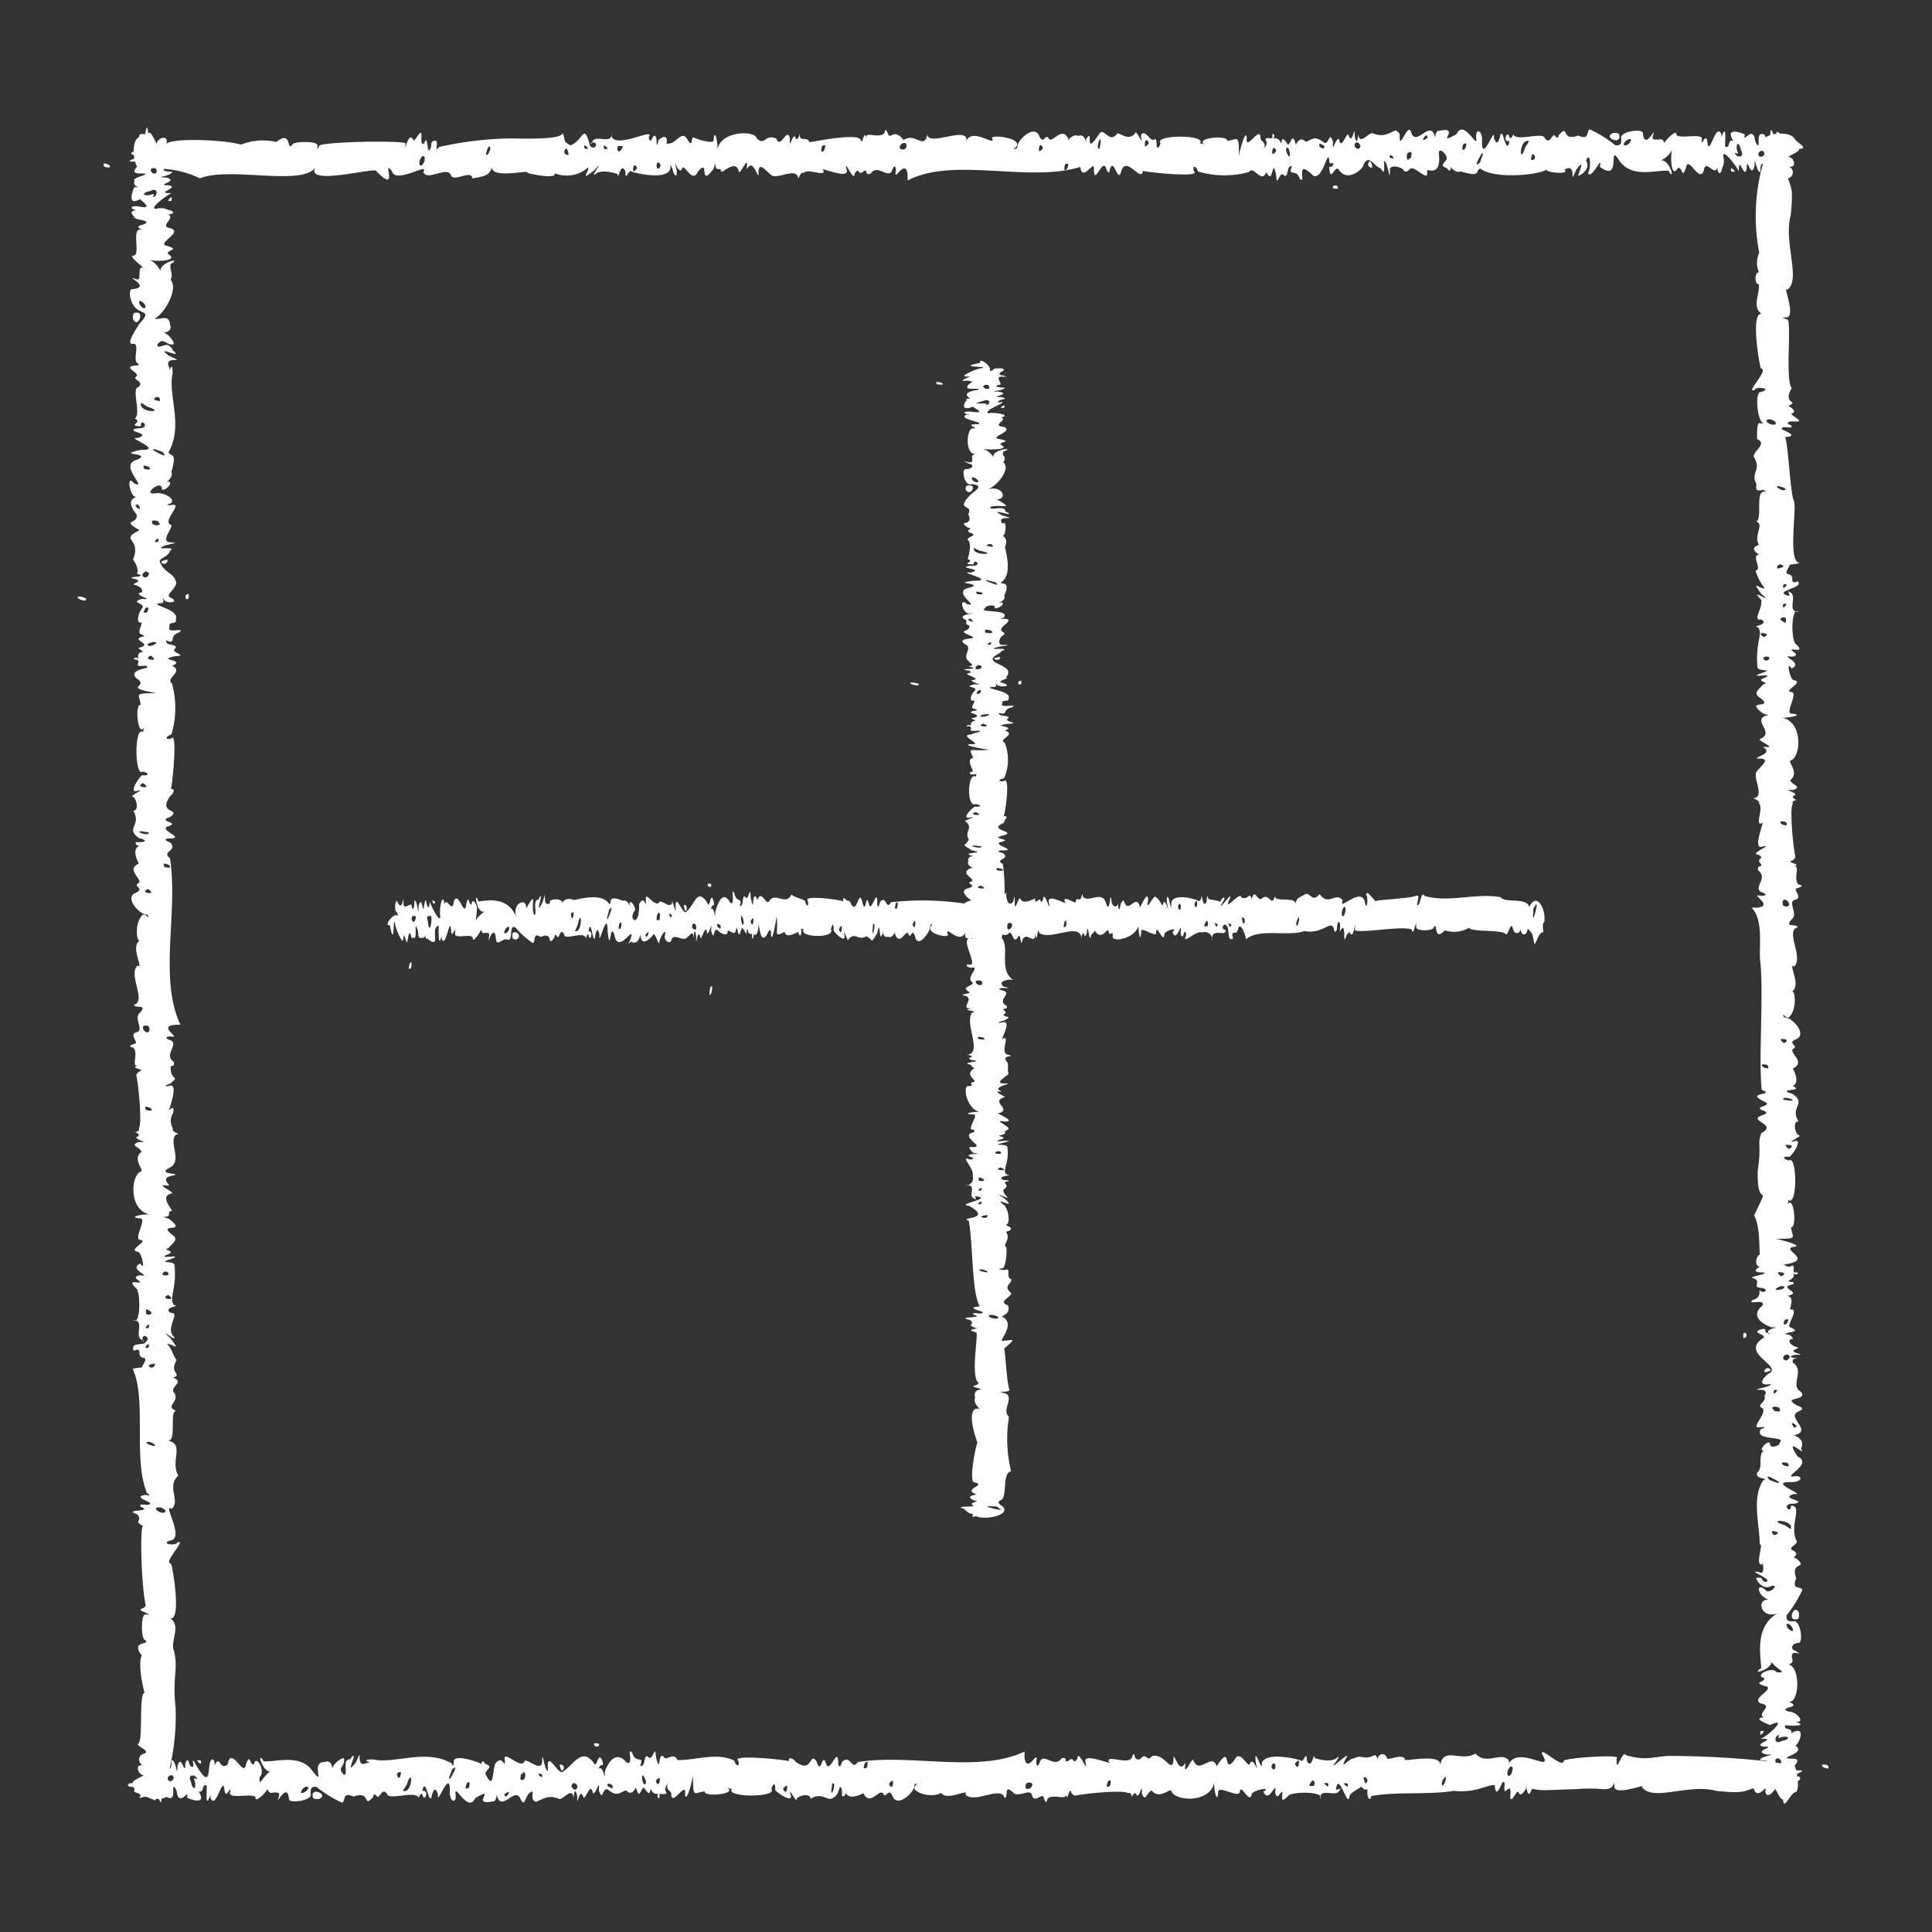 <svg xmlns="http://www.w3.org/2000/svg" id="Layer_1" data-name="Layer 1" width="180" height="180" viewBox="0 0 180 180"><rect x="0" y="0" width="180" height="180" fill="#333333" stroke="none"/><g><path d="M167.335,56.967a.633.633,0,0,0,.227.027A.173.173,0,0,0,167.335,56.967Z" style="fill: #fff"></path><path d="M163.776,134.055h0Z" style="fill: #fff"></path><path d="M162.416,124.368c0,.365,0,.365.287.184C162.822,124.089,162.4,124.079,162.416,124.368Z" style="fill: #fff"></path><path d="M164.3,161.272c-.4-.039-.269.128-.294.364C164.117,161.618,164.384,161.339,164.3,161.272Z" style="fill: #fff"></path><path d="M163.914,120.174h0C163.916,120.09,163.916,120.076,163.914,120.174Z" style="fill: #fff"></path><path d="M169.766,164.4c-.069.187.154.335.576.368C170.408,164.422,170.184,164.4,169.766,164.4Z" style="fill: #fff"></path><path d="M164.985,127.668a.305.305,0,0,0-.582.18A1.283,1.283,0,0,0,164.985,127.668Z" style="fill: #fff"></path><path d="M167.214,12.974c-.178-.381-.76-.543-1.38-.528-.187-.187-.335-.233-.345.026-.084.011-.168.022-.25.039a1.034,1.034,0,0,1-.115-.24c-.147-.373-.165-.019-.208.326a2.079,2.079,0,0,0-.409.189c-.035-.065-.073-.141-.115-.234-.951-.455-.263,1.514-.735.861a1.2,1.2,0,0,1-.179-.582c-.323-1.035-1.159.64-.912-.3-.116-.075-1.928-.822-1.1.566l-.183,0c-.325.161-.077.685-.55.573-.049-.366.191-2.38-.361-.874V12.5c-.5-1.185-1.1,2.08-1.283.855-.129-1.292-.614.525-.546-.3.293-.809-2.449.059-2.372-.608,0-.289-.732.282-1.1.857,0,.04.006.055.008.08-.036-.168-.168-.524-.554-.376-.548-.007-.548-.007-.547-.3.47-1.341-.736,1.5-.912-.3.029-.476-2.329-.164-2.011.555,0,.58-.186.578-.551.574a11.583,11.583,0,0,0-2.368-1.477c-.419.112.056,1.069-1.1.566-1.675.619-.787-1.175-1.827-.022,0,.29-.183.288-.365,0-.3-.056-.452.883-.914.279-.139-.645-2.569.319-2.921-.325.068-.312-.166.475-.367.286-.184-.918-.729.5,0,.29-.328,1.626-.649-1.787-.912-.3q-.278.867-.548-.006c.158-1.265-1.17,2.6-1.1.276.037-.954-.617-1.216-.547-.295.186,1.292-1.139-1.826-1.825-.312-2.142,1.193.551-.776-1.642-.309-.252-.056-.34.4-.368.716v-.141c-.425-1.673-1.677.848-2.19-.316-.283-1.35-1.135,1.71-1.1.277,0-.29,0-.29-.362-.584-.727.3-1.194.688-2.193.263-.392,0-1.091,1.033-1.28.276-.028-.707-.07,1.328-.365,0,0-.579,0-.579-.183,0-.184.288-.184.288-.365,0-.12-.733-.688,1.531-.915.279-.306-.155-.662,1.51-.549.283-.384-1.247-.363.487-.913-.011-.868-.662-1.071-.16-1.644-.019-.451-.53-.807.058-.915.279-.318-1.27-.426-.105-.73-.009-.82-1.259-.44.262-.73-.3a.542.542,0,0,0-.546-.3c-.133.442.044-.384,0-.289-.181-.292-.182,0-.184.287-.043.048-.909-.176-.549.283.134.434-.425.861-.185.578.137-.562-.369-.541-.362-.874,0-1.291-1.44,1.373-1.278-.015-.1-.968-.707,1.341-.739,1.73.025-2.2-.1-1.55-1.089-1.461.025-.571-2.835-.262-2.193.263.02.224.035-.079-.365,0,.779-.875-4.3-.845-3.653-.044-.185.578-.368.576-.365,0-.082-.83-.2.1-.728-.588-.545-.586-.729-.3-.73-.009.326,1.109-.549-.9-.547-.3-.607.655-1.093.093-1.644-.02-.719,1.02-1.2-.5-1.643-.019-1.63,2.462-.436-.679-1.282.564.032,1.13.118-.646-.729-.3-.6-.278-1.072.7-.914.279-.6-1.274-1.483.453-1.827-.021-.286-.6-.51.683-.912-.3-.467-1.068-2.128.492-2.014,1.135-.367.286-.366,0-.183,0,.912-.865-2.212-1.262-2.187-.9.485.913-1.832-1.026-2.376.263.154-1.469-3.6.619-3.649-.624-.245,1.545-1.15-.222-2.2.554-.962-1.207-1.253.06-1.458-.6-.181-.293-.18-.583-.365-.005-.658.5-1.913-.347-1.647.56-.2-1.249-.359.721-.548-.006-.458-.681-4.956.347-4.75.233-.267-.567-.839,0-.91-.59.046-.613-.052.5-.367.285-.241-.9-.648,1.327-.548-.007-.285-1.214-.839,1.075-1.278-.015-1.03-.466-1.071.736-1.826-.022-.139-.762-3.443-.72-3.659,1.117.089-.52-.257-2.324-.361-.874-.15.26-1.493-.132-1.825-.311-.312-.112-.071.974-.549.283-.573-1.211-1.12.49-2.011.265.133-.43-.058-.941-.729-.3-.39,1.378.067-.928-.547-.3-.185.577-.366.285-.365,0,.611-.938-2.974,1.111-3.47-.042,0-.075-.008-.115-.012-.172-.047.94-1.579-.112-1.817.73.735-.109.243.867-.184.288-.613-2.252-.569-.489-1.827-.021-.775-.455-.38-.381-.724-1.169-.026.721-4.248.5-5.117.52a32.893,32.893,0,0,0-6.4.793c-.518.713.061-.635-.362-.584-.366,0-.367.286-.368.576-.433,1.059-.233-.84-.545-.586-.156.508-.414.42-.364-.295.072-1.139-.521.342-.732.282-.524-1.127-.885,1.67-.732.281-.2-.306-7.524-.168-8.038.193-.184.289-.185.579-.182,0,.1-.447-2.375-.43-2.375-.028-.508.549,0-1.457-1.46-.307a5.547,5.547,0,0,0-3.289.25c-1.419-.435-6.289-.665-6.94-.082.208-.915-.843-.539-.913-.011-.028-.045-.057-.087-.085-.131-.24-.492-.537-1.1-.7-.816-.068-.5-.1-.95-.3.065-.014.067-.61-.2-.549.283-.349.113-.513.693-.51,1.33-.406.182-.2.258.016.334.01.108.025.213.045.318a2.415,2.415,0,0,1-.254.108c-.292.181-.292.181.287.184h.036a2.171,2.171,0,0,0,.183.462c-.238.311-.544.659.348.636,1.389.053-.9.306-.588.727-.23.594.882.582-.007.548-.078.123-.8,1.885.532,1.118.1.149,1.275.949.026.711-.833-.179-1.126.149-.379.34-.255.008-.723.108-.211.571-.042.341,1.141.275,1.153.553-.066.316-1.443.21-.3.73-1.285-.534-.15,2.279-.9,2.37-.65-.034,1.336,1.377.856,1.1-.579-.086-.019,1.3-.593,1.093-1.341-.466,1.5.733-.3.912-.29,0-.292.181-.3.546.293,2.346,2.469.98.837,2.744-.1.223-1.27,1.854-.6,1.824.827-.2-.122,1.706.558,1.829,0,.182,0,.182-.292.181-1.395.169.724.723-.013,1.1-.056.29.884.46.279.914-.644.149.319,2.562-.325,2.921-.289,0,0,0,0,0,.841.412-.81.661.571.733-.073-.919,1.079.233-.292.182-1.441.288,1.507.451-.011.913-1.265-.156,2.6,1.169.276,1.1-2.461.552,1.163.215-.3.912-1.89.454,1.134,2.856-.317,2.191-.78-.947-.356,1.461.275,1.279.484-.006-1.429-.109-.019,1.644.143.979-1.533.4.272,1.462-1.964.959.228.688-.612,2.737.5.615.526,1.408.274,1.28,1.519.431-1.466.233-.006.548.742.284-.722.424-.006.548.577.185.86.735.281.732-.155.3,1.51.664.283.549-1.248.38.488.366-.011.913-.294.364-.6,1.459-.015,1.279.112.1-.493,1.067-.013,1.1l.288.185c-1.643.316,1.09.736-.593,1.093,1.01.765-.1-.016-.011.913.442.13-.384-.042-.289,0-.392.343.505-.068.283.549-.153.512.866-.055.865.369.151.026-2.018.256-.882,1.092,1,.711-1.482.718,1.723,1.287-2.194.028-1.578.042-1.461,1.089-.563-.1-.266,2.888.263,2.193.224-.035-.079-.025,0,.365-.875-.778-.845,4.3-.044,3.653.578.185.576.368,0,.365-.073-.265-1.417,1.642-.6,1.458,1.109-.327-.9.55-.3.547.288.184.564,1.281-.015,1.279.843,1.356-.787,1.638.549,2.559,1.22.32.047.425-.294.364-.091.232.117.329.332.365l-.047,0c-.834.414.168,1.9-.019,1.643-1.274.6.453,1.487-.021,1.827-.6.292.683.506-.3.912-1.067.47.493,2.126,1.136,2.014.338.767-.269-.436-.582.18-.633.757-.443,2.628-.026,2.192-1.152.426.343,2.792-.317,2.373-.92.831.875,3.351-.334,3.651.071.4,1.3-.105.571.734-.661.492.407,1.649-.311,1.825-.865.213.405,1.094-.3,1.094-.292.181-.582.18,0,.365.5.659-.346,1.912.56,1.647-1.249.2.721.36-.006.548-.293.181-.295.364-.295.364.247,1.185.54,4.615.232,4.932.223.41-.9.389-.295.364.288.184.288.184.286.367-.9.242,1.328.647-.007.548-.861.355,0,.381.279.914-.884.657.147,1.605-.02,1.827-.992.239-1.253,3.652.821,4.022-.522-.1-2.322.263-.874.361.519.173-.741,1.994-.024,2.009.766.092-1.206.917-.3,1.094.388-.1.807,2.024.277,1.1-1.238.529,1.243,1.264-.013,1.1-.29,0-.582.18-.294.364,1.087.805-1.393-.357-.011.912.329.7.284,2.685-.1,2.949.745.162-.186,1.574.621,1.8-.108-.732.867-.246.288.184-.048.327-1.187.042-1.166.543,0,.182,0,.365.288.184.6-.036.025.473.571.733.67.011-.111.787-.012.906-.25.021-.965.1-.87.186,1.3,2.786,0,8.391,1.313,11.513.287.184.285.366,0,.182-1.379.087.017.568.281.732.082.458-1.12-.1-.873.362,1.325.539-1.816.194-.3.729.543.7-.461.522.567,1.1-.357-.417-.222,5.417.2,7.307.1.442-1.111.337-.008.731.288.184.578.185,0,.182-.448-.1-.43,2.377-.028,2.375.546.5-1.455.01-.307,1.46-.4.543.07,2.92.248,3.471-.583.019-.08,4.67-.635,4.746-.072.263,1.267.683.568.916a.563.563,0,0,0-.013,1.1c-.905-.211-.548.845-.011.913-.046.029-.089.058-.133.087-.437.212-.959.469-.879.641-.245.008-.455.039-.447.178.043.348.746-.08.573.551-.031.2.746.166.573.551-.29,0,0,.182.29,0,.587-.031.479.172.844.2.156.143.28.179.3-.01h.009c.106,0,.194,0,.284-.006a.951.951,0,0,1,.073.153c.125.319.157.1.19-.179a1.15,1.15,0,0,0,.5-.179c.013.027.024.046.038.077.951.455.263-1.515.735-.861a1.211,1.211,0,0,1,.18.582c.322,1.035,1.158-.64.911.3.114.075,1.929.823,1.1-.566l.183,0c.325-.161.077-.685.55-.573.049.366-.191,2.38.361.874v.29c.5,1.185,1.1-2.08,1.283-.855.129,1.292.614-.525.546.3-.293.809,2.449-.059,2.372.607,0,.29.732-.281,1.1-.856,0-.04-.006-.055-.008-.08.036.168.168.524.554.376.548.007.548.007.547.3-.47,1.341.736-1.5.912.3-.029.476,2.329.164,2.011-.555,0-.58.186-.578.551-.574a11.583,11.583,0,0,0,2.368,1.477c.419-.112-.056-1.069,1.1-.566,1.675-.619.787,1.175,1.827.022,0-.29.184-.288.365,0,.3.056.452-.884.914-.279.139.645,2.569-.319,2.921.325-.068.312.166-.475.367-.286.184.918.729-.5,0-.29.328-1.626.649,1.787.912.3q.277-.867.548.006c-.158,1.265,1.17-2.6,1.1-.276-.037.954.617,1.216.547.3-.186-1.292,1.139,1.826,1.825.312,2.142-1.193-.551.776,1.642.309.252.056.34-.4.368-.716v.141c.425,1.673,1.677-.848,2.19.316.452.949.41-.252.917-.569.566-.375-.153.668.543.876.727-.3,1.194-.688,2.193-.263.392,0,1.091-1.033,1.28-.276.028.707.07-1.328.365,0,0,.579,0,.579.183,0,.184-.288.184-.288.365,0,.12.733.688-1.531.915-.279.306.155.662-1.51.549-.283.384,1.247.363-.487.913.011.868.662,1.071.16,1.644.019.451.53.807-.058.915-.279.318,1.27.426.105.73.009.82,1.259.44-.262.73.3a.542.542,0,0,0,.546.3c.133-.442-.044.384,0,.289.181.292.182,0,.184-.287.043-.048.909.176.549-.283-.134-.434.425-.861.185-.578-.137.562.369.541.362.874,0,1.291,1.44-1.373,1.278.015.1.968.707-1.341.739-1.73.028,2.194.042,1.578,1.089,1.461-.1.563,2.888.266,2.192-.263-.034-.224-.024.079.366,0-.778.875,4.3.845,3.653.044.185-.578.368-.576.365,0-.265.073,1.642,1.417,1.458.6-.327-1.109.55.9.547.3.184-.288,1.281-.564,1.279.015,1.356-.843,1.638.787,2.559-.549.32-1.22.425-.047.364.294.232.091.329-.117.365-.332l0,.047c.414.834,1.9-.168,1.643.019.6,1.274,1.487-.453,1.827.021.292.6.506-.683.912.3.47,1.068,2.126-.492,2.014-1.135.767-.338-.436.269.18.581.757.634,2.628.444,2.192.027.427,1.152,2.792-.343,2.373.317.831.92,3.351-.875,3.651.334.4-.071-.105-1.3.734-.571.492.661,1.649-.407,1.825.311.213.865,1.094-.405,1.094.3.181.292.18.582.365,0,.659-.5,1.912.347,1.647-.56.2,1.249.36-.721.548.006.181.293.364.295.364.295,1.185-.247,4.615-.54,4.932-.232.41-.223.389.9.364.3.184-.288.184-.288.367-.286.242.9.647-1.327.548.007.355.861.381,0,.914-.279.657.884,1.605-.147,1.827.02.239.992,3.652,1.253,4.022-.821-.109.522.272,2.322.361.874.177-.519,1.991.741,2.009.024.111-.766.9,1.206,1.094.3-.071-.388,2-.807,1.1-.277.541,1.235,1.256-1.241,1.1.013,0,.29.18.582.364.294.8-1.085-.352,1.392.912.011.706-.331,2.686-.284,2.948.1.16-.747,1.577.185,1.8-.623.478-.241-.344.083-.365,0,.269-1.868,1.111,2,1.276.595.092-.305.769-.629,1.1-.857.571.693.583-.226.546.587.025.571.332.755.364.294,2.139-.441,5.347-.1,7.673-.489,2.167.205,3.063-.588,3.838-.535.1,1.378.561-.015.732-.28.183,0,.183,0,.182.292-.137,1.454.625-.64.543.876-.07,1.139.52-.342.732-.282.18.582.548.007.732-.281-.031-1.429.009,1.582.548.007.956.247,1.634.091,4.018.047,2.58-.213,2.855.253,3.472-.247.184-.289.185-.579.182,0,.006.942,3.261-.37,2.557.03,1.025,1.429,4.346-.342,6.939.373,2.329.234,2.472.1,3.472-.25.391,1.283,1.36-.624,1.094.3.192.94,1.052-.371.915-.279a.763.763,0,0,0,.151.265c.2.41.429.833.584.745.081,1.2.68-.684,1.273-.7a2.026,2.026,0,0,0,.1-1c.141-.045.246-.115.226-.261.01-.135-.133-.167-.266-.182-.009-.068-.018-.135-.03-.2.075-.043.17-.1.3-.164.292-.181.292-.181-.287-.184-.035,0-.058,0-.087,0a2.833,2.833,0,0,0-.15-.437c.239-.313.585-.674-.33-.657-1.433-.05,1.568-.471.387-1.222.324-.02,1.146-2-.359-1.152l0-.183c-.161-.346-.685-.062-.573-.55.365.03,2.381.134.874-.361,1.086.238.308-.912-.568-.916-1.147-.43,1.471-.332.01-.914,1,.185,1.144-3.122.041-3.469-.045,0-.065,0-.09,0,.163-.029.536-.15.386-.552-.277-1.186,1.467.085.3-.729-.578-.186-.281-.732.3-.73.475-.024.165-2.291-.555-2.011-.58,0-.578-.186-.574-.551a11.594,11.594,0,0,0,1.477-2.368c-.112-.428-1.069.062-.566-1.1-.617-1.66,1.172-.8.022-1.827-.642-.118.442-.341-.282-.731-.664-.3.408-.524.3-.912-.749-1.4.633-3.321-.541-3.29.073.911-1.079-.227.292-.182,1.441-.284-1.507-.454.011-.913,1.265.164-2.6-1.175-.276-1.1.954.035,1.216-.616.3-.547-1.293.209,1.825-1.156.311-1.824-1.463-2.205,1,.226.3-.73.62-1.27-1.572-1.4-.565-1.281,1.674-.431-.847-1.673.317-2.19.949-.447-.252-.413-.569-.917-.469-.332,1.784-.231.592-1.093-.622-.646.543-1.867-.549-2.559,0-.183,0-.365.294-.364.707,0-1.328-.093,0-.365.579,0,.579,0,0-.183-.742-.29.722-.419.006-.548-.577-.185-.86-.735-.281-.732,0,0,0-.183-.285-.367-1.433-.3,1.573-.124.008-.73-.333-.224.972-1.778.02-1.644.046-.414.393-1.163-.275-1.28,1.643-.317-1.09-.736.593-1.093l0-.182c-1.134-.055.241-.251.009-.731-.442-.131.384.042.289,0,.292-.181,0-.182-.287-.184-.046-.083.171-.874-.283-.549-.434.13-.86-.422-.578-.185,2.936-.423-.5-1.433.889-1.64.968-.1-1.341-.708-1.73-.739,2.194-.028,1.578-.042,1.461-1.089.563.1.266-2.888-.263-2.193-.224.035.079.025,0-.365.875.778.845-4.3.044-3.653-.578-.185-.576-.368,0-.365.073.265,1.417-1.642.6-1.458-1.109.327.9-.55.3-.547-.288-.184-.564-1.281.015-1.279-.843-1.356.787-1.638-.549-2.559-1.763-.523,1.259-.2.009-.731.834-.415-.168-1.9.019-1.644,1.274-.6-.453-1.486.021-1.826.6-.292-.683-.506.3-.912,1.067-.47-.493-2.126-1.136-2.014-.338-.767.269.436.581-.18.634-.757.443-2.628.027-2.192,1.152-.427-.343-2.792.317-2.373.92-.831-.875-3.351.334-3.651-.071-.4-1.3.105-.571-.734.661-.492-.407-1.649.311-1.825.865-.213-.405-1.094.3-1.094.292-.181.582-.18,0-.365-.5-.659.347-1.912-.56-1.647,1.249-.2-.721-.36.006-.548.293-.181.295-.364.295-.364-.247-1.185-.54-4.615-.232-4.932-.223-.41.9-.389.3-.364-.288-.184-.288-.184-.286-.367.9-.242-1.327-.647.007-.548.861-.355,0-.381-.279-.914.884-.657-.147-1.605.02-1.827.992-.239,1.253-3.652-.821-4.022.522.1,2.322-.262.874-.361-.519-.172.741-1.994.024-2.009-.766-.09,1.206-.918.3-1.094-.388.1-.807-2.027-.277-1.1,1.238-.531-1.243-1.263.013-1.1.29,0,.582-.18.294-.364-1.087-.8,1.393.356.011-.913-.329-.7-.284-2.684.1-2.948-.745-.162.186-1.574-.622-1.8-.241-.477.083.343,0,.365-1.511-.366.763-.7.883-1.091,0-.183,0-.366-.288-.185-.6.037-.025-.474-.571-.733-.67-.012.111-.787.012-.906.25-.021.965-.1.87-.186-1.086-.2-.1-5.414-.509-5.847-.337-1.1-.514-5.579-.8-5.848,1.38-.088-.016-.567-.28-.732-.082-.458,1.12.1.873-.362-.511-.162-.418-.408.3-.363,1.141.077-.344-.525-.281-.732.581-.18.006-.548-.282-.732,1.088-.493-.606-.089.31-1.642-.667-.779.106-6.867-.5-6.4-.288-.185-.578-.186,0-.183.942-.031-.37-3.243.03-2.557,1.416-.813-.326-4.465.373-6.939.233-2.347.1-2.459-.25-3.472a.563.563,0,0,0,.014-1.1c.878.209.587-.85.01-.913a.819.819,0,0,0,.261-.149c.409-.2.833-.428.749-.584C168.532,13.855,167.55,13.363,167.214,12.974ZM12.984,28.03a.693.693,0,0,1,.574.551C13.51,29.008,12.8,28.32,12.984,28.03Zm-.225,18.995c0-.183.288.184.286.366C13.014,47.527,12.34,47.055,12.759,47.025Zm154.482,85.95c0,.183-.288-.184-.286-.366C166.987,132.473,167.66,132.945,167.241,132.975Zm-2.9-73.621c-.116-.02-.373-.3-.285-.367C164.591,58.955,164.829,59.141,164.345,59.354Zm.268,1.827c.313-.015.331.251,0,.366C164.164,61.491,164.223,61.119,164.613,61.181Zm-.777-46.9c.066-.145.273-.305.423-.2.02.026.049.053.072.08a.473.473,0,0,1,.053.129C164.4,14.663,163.73,14.749,163.836,14.284Zm-2.008-.313c-.116-.871.288-.607.366,0,.443.777-.469.759-.55.283C161.823,14.237,162.039,14.561,161.828,13.971Zm-9.858-.987a.693.693,0,0,1-.551.574C150.992,13.51,151.68,12.8,151.97,12.984Zm-8.958,1.633c0,.29-.184.288-.366.286C142.633,14.8,142.753,13.935,143.012,14.617Zm-.541-1.455-.368.575C141.5,15.633,141.527,12.793,142.471,13.162Zm-4.389,1.107c.183,0,0,.29-.186.867C137.1,15.874,138.053,14.266,138.082,14.269Zm-1.457-.887c-.033.422-.18.645-.368.575C136.251,13.54,136.277,13.316,136.625,13.382Zm-3.65-.623c.183,0-.184.288-.366.286C132.473,13.013,132.945,12.34,132.975,12.759Zm-1.468,1.432c0,.29,0,.58-.185.578C131.014,15.288,130.873,13.951,131.507,14.191Zm-1.646.56c-.236-.026-.4.105-.364-.294C129.564,14.371,129.843,14.636,129.861,14.751Zm-3.463-1.49c.182,0,.363.294.363.294C126.673,14.3,125.825,13.519,126.4,13.261Zm-3.107.253c.435.484-.477.312-.365,0C122.927,13.22,123.109,13.512,123.291,13.514ZM120,13.765a1.269,1.269,0,0,1,.18.582C120.216,15.1,119.491,13.658,120,13.765Zm-1.1.277c-.019.115-.3.374-.366.285C118.507,13.8,118.692,13.558,118.905,14.042Zm-11.869-.721c-.019.116-.3.375-.366.286C106.638,13.076,106.823,12.837,107.036,13.321Zm-4.564-.343c.182,0,0,.579,0,.869C102.053,13.96,102.444,12.936,102.472,12.978Zm-2.933,2.283c-.034.422-.181.645-.368.576C99.164,15.419,99.19,15.2,99.539,15.261Zm-2.368-1.477c-.02.115-.3.374-.367.286C96.773,13.539,96.958,13.3,97.171,13.784Zm-12.783-.441c.181.292,0,.58-.186.577C83.471,13.989,83.935,13.181,84.388,13.343Zm-7.49.2c-.033.422-.181.645-.368.575C76.524,13.7,76.549,13.478,76.9,13.544ZM61.547,15.391c-.056.445-.428.386-.365,0C61.166,15.074,61.432,15.056,61.547,15.391Zm-2.193.264c-.02.115-.3.374-.367.285C58.955,15.409,59.141,15.17,59.354,15.655Zm-1.635-2.048c.366,0,.366,0,.182.292C57.551,14.542,57.35,13.52,57.719,13.607Zm-1.1.276c-.236-.025-.4.105-.364-.294C56.325,13.5,56.605,13.769,56.622,13.883ZM54.8,13.862c-.236-.026-.4.1-.364-.294C54.5,13.481,54.778,13.747,54.8,13.862Zm-2.009-.024a1.283,1.283,0,0,1,.18.582A.305.305,0,0,1,52.787,13.838Zm-7.123-.084c.1.228-.381.98-.368.575C45.222,14.479,45.53,13.278,45.664,13.754Zm-6.214.8c.183,0,.18.582-.187.868C38.849,15.476,39.186,14.471,39.45,14.549ZM14.284,16.164c-.167-.076-.353-.339-.134-.486a2.381,2.381,0,0,1,.314,0C14.672,15.829,14.662,16.25,14.284,16.164Zm-.309,1.642c.777-.443.759.469.283.55-.021-.179.3-.4-.287-.184C13.1,18.288,13.365,17.884,13.975,17.806Zm-.813,19.723.575.368C15.633,38.5,12.793,38.473,13.162,37.529Zm1.455-.541c.29,0,.288.184.286.366C14.8,37.367,13.935,37.247,14.617,36.988Zm.519,5.116c.738.8-.87-.157-.867-.186C14.271,41.735,14.559,41.919,15.136,42.1Zm-1.178,1.639c-.418.006-.642-.02-.576-.368C13.8,43.408,14.027,43.555,13.958,43.743Zm-.7,9.859c0-.182.294-.363.294-.363C14.3,53.327,13.519,54.175,13.261,53.6Zm.249,3.472c-.29,0,0-.183,0-.365C14,56.274,13.826,57.186,13.51,57.074Zm.817,4.388c-.531.031-.769-.154-.285-.367C14.157,61.114,14.416,61.4,14.327,61.462ZM13.765,60a1.269,1.269,0,0,1,.582-.18C15.1,59.784,13.658,60.509,13.765,60Zm.426-11.5c.29,0,.58,0,.578.185C15.288,48.986,13.951,49.127,14.191,48.493Zm.266,2.01c-.087-.067.18-.346.294-.364C14.726,50.375,14.856,50.542,14.457,50.5Zm.96,90.234c.059.414-.946.077-.868-.187C14.552,140.367,15.131,140.37,15.417,140.737Zm-.03-21.918c-.313.015-.331-.251,0-.366C15.836,118.509,15.777,118.881,15.387,118.819Zm.553,2.194c-.531.032-.769-.154-.285-.367C15.77,120.666,16.029,120.948,15.94,121.013Zm-2.1,6.2a1.283,1.283,0,0,1,.582-.18A.305.305,0,0,1,13.838,127.213Zm-.517-54.249c.116.019.375.3.286.366C13.076,73.362,12.837,73.177,13.321,72.964Zm-.343,4.564c0-.182.579,0,.869,0C13.96,77.947,12.936,77.556,12.978,77.528Zm.806,5.3c.115.02.374.3.286.367C13.539,83.227,13.3,83.042,13.784,82.829Zm-.441,12.783c.292-.181.58,0,.577.186C13.989,96.529,13.181,96.065,13.343,95.612Zm.2,7.49c.422.033.644.181.575.368C13.7,103.476,13.478,103.451,13.544,103.1Zm.355,19c.643.35-.379.551-.293.182C13.611,121.915,13.611,121.915,13.9,122.1Zm-.31,1.643c-.087-.067.18-.347.294-.364C13.858,123.614,13.988,123.78,13.589,123.742Zm.273,1.462c-.026.236.1.4-.294.364C13.481,125.5,13.747,125.222,13.862,125.2Zm-.108,9.132c.228-.1.98.381.575.368C14.479,134.778,13.278,134.47,13.754,134.336Zm2.41,31.38c-.083.183-.389.385-.522.056q-.011-.054-.018-.1C15.662,165.334,16.265,165.271,16.164,165.716Zm2.008.313c.116.87-.288.607-.366,0-.443-.777.469-.759.55-.284C18.177,165.763,17.961,165.439,18.172,166.029Zm9.858.987a.693.693,0,0,1,.551-.574C29.008,166.49,28.32,167.2,28.03,167.016Zm8.958-1.633c0-.29.184-.288.366-.286C37.367,165.2,37.247,166.065,36.988,165.383Zm.541,1.455.368-.575C38.5,164.367,38.473,167.207,37.529,166.838Zm4.389-1.107c-.183,0,0-.29.186-.867C42.9,164.126,41.947,165.734,41.918,165.731Zm1.457.887c.033-.422.18-.645.368-.576C43.749,166.46,43.723,166.684,43.375,166.618Zm3.65.623c-.183,0,.184-.288.366-.286C47.527,166.987,47.055,167.66,47.025,167.241Zm1.468-1.432c0-.29,0-.58.185-.578C48.986,164.712,49.127,166.049,48.493,165.809Zm1.646-.56c.236.026.4-.1.364.294C50.436,165.629,50.157,165.363,50.139,165.249Zm3.463,1.49c-.182,0-.363-.294-.363-.294C53.327,165.7,54.175,166.481,53.6,166.739Zm3.107-.253c-.435-.484.477-.312.365,0C57.073,166.78,56.891,166.488,56.709,166.486ZM60,166.235a1.269,1.269,0,0,1-.18-.582C59.784,164.9,60.509,166.342,60,166.235Zm1.1-.277c.019-.115.3-.374.366-.285C61.493,166.2,61.308,166.442,61.1,165.958Zm11.869.72c.019-.115.3-.374.366-.285C73.362,166.924,73.177,167.163,72.964,166.678Zm4.564.344c-.182,0,0-.579,0-.869C77.947,166.04,77.556,167.064,77.528,167.022Zm2.933-2.283c.034-.422.181-.645.368-.576C80.836,164.581,80.81,164.805,80.461,164.739Zm2.368,1.477c.02-.115.3-.374.367-.286C83.227,166.461,83.042,166.7,82.829,166.216Zm12.783.441c-.181-.292,0-.58.186-.577C96.529,166.011,96.065,166.819,95.612,166.657Zm7.49-.2c.033-.422.181-.645.368-.575C103.476,166.3,103.451,166.522,103.1,166.456Zm15.351-1.847c.056-.445.428-.386.366,0C118.834,164.926,118.568,164.944,118.453,164.609Zm2.193-.264c.02-.115.3-.374.367-.285C121.045,164.591,120.859,164.829,120.646,164.345Zm1.635,2.048c-.366,0-.366,0-.182-.292C122.449,165.458,122.65,166.48,122.281,166.393Zm1.1-.276c.236.025.4-.1.364.294C123.675,166.5,123.4,166.231,123.378,166.117Zm1.826.021c.236.026.4-.1.364.294C125.5,166.519,125.222,166.253,125.2,166.138Zm2.009.024a1.283,1.283,0,0,1-.18-.582A.305.305,0,0,1,127.213,166.162Zm7.123.084c-.1-.228.381-.98.368-.575C134.778,165.521,134.47,166.722,134.336,166.246Zm6.214-.8c-.183,0-.18-.582.187-.868C141.151,164.524,140.814,165.529,140.55,165.451Zm25.166-1.615c.157.071.327.306.166.457-.134-.026-.292-.048-.437-.072C165.345,164.035,165.407,163.766,165.716,163.836Zm.309-1.642c-.777.443-.759-.469-.283-.55.021.179-.3.395.287.184C166.9,161.712,166.635,162.116,166.025,162.194Zm.991-10.224a.693.693,0,0,1-.574-.551C166.49,150.992,167.2,151.68,167.016,151.97Zm-.178-9.5-.575-.368C164.367,141.5,167.207,141.527,166.838,142.471Zm-1.455.541c-.29,0-.288-.184-.286-.366C165.2,142.633,166.065,142.753,165.383,143.012Zm-.519-5.116c-.738-.8.87.157.867.186C165.729,138.265,165.441,138.081,164.864,137.9Zm1.178-1.639c.418-.006.642.02.576.368C166.2,136.592,165.973,136.445,166.042,136.257Zm.7-9.86c0,.183-.294.364-.294.364C165.7,126.673,166.481,125.825,166.739,126.4Zm-.249-3.471c.29,0,0,.183,0,.365C166,123.726,166.174,122.814,166.49,122.926Zm-.817-4.387c.531-.032.769.153.285.366C165.842,118.886,165.585,118.6,165.673,118.539Zm.562,1.463a1.269,1.269,0,0,1-.582.18C164.9,120.215,166.342,119.491,166.235,120Zm-.426,11.505c-.29,0-.58,0-.578-.185C164.712,131.014,166.049,130.873,165.809,131.507Zm-.56-1.646c.026-.236-.1-.4.294-.364C165.63,129.564,165.364,129.843,165.249,129.861Zm-.513-5.665c.29,0,0,.183,0,0-.566-.024.045-.464-.575-.368-1.338.388.767.5-.011.914-2.024,1.452,2.139,2.551.541,3.29-.637.526-.87,1.12.279.914.062.333-2.2.541-.876.544.29,0,.577.186.283.549.215.626-.7.791-.3,1.095.862.321-1.306,2.134-.021,1.826.29,0,.579,0,0,.183-.741,1.164,2.529.589,1.723,1.286.063.305-.871.517-.871.179.015-.705-1.25.577-.586.545h0c-.6.4-.024,1.6-.6,2.007-.324.735,1.233.531.571.733-1.177,1.617-.3,4.427-.362,6.026.45-.289-.533,2.078.269,1.828-.1-.73.371,1.131-.3.728-1.427-.266,1.5.722.569.917-.538-.133-.03-.5-.866-.37.1.37.683,1.159,1.441.738.805-.16-.265.862-.584.362-.868-.744-.8.512.279.915-1.165-.031-.656,1.847.854,1.282-2.047,1.174-1.621,3.663-1.509,5.107-1.1.659.893.19.962-.586.348.621,1.645,1.086.482.958-.488-.576-2.165.318-1.166.543.1.436-1.112.341-.008.73,1.28.2-1.374,1.19-.309,1.643,1.274.212-.435.918.274,1.28h0c-1.212.11.665.734.571.733,1.918-.888-.405,1.213-.885,1.274,1.766-.027-.841.5.282.732,1.415-.008-1.125.392.281.732,1.255.009-.668.129-.586.545a1.907,1.907,0,0,1,.737.1,85.369,85.369,0,0,0-9.359-.509c-1.4.1-2.041.445-3.835-.046-.449-.643-.982,2-.915.279.64-.433-4.967-.04-4.932.23-.093.813-2.317-1.521-2.006-.6,1.162,1.876-2.076-.846-3.11.833l0-.29c-.76-.857-2.08.513-3.1-.618-1.421.8-3.021-.721-3.293,1.122.219-1.285-3.659-.245-3.285-.619-.261-.487-1.233.011-1.644-.019-.18-.582-.728-.589-.913-.011,0,.066,0,.1,0,.132-.011-.139-.075-.574-.366-.426-.887.455-1.148-.145-1.828.268-.422-.07-1.453,1.3-.73-.009.63-1.006-2.042,1.645-.915.279.184-.288.368-.575,0-.29-.5.408-1.7.1-2.009-.023-.1-.743-.234,1.173-.731.28-.011-1.1-.289.126-.548-.006.488.015-3.393-1.054-3.655.246.063,1.073-.785-2.017-.547,0,.384,1.287-.282-.773-.548-.008-.18.566-.923-1.475-1.46-.307-1.168,1.456-.147-1.744-1.647.56-.456-1.35-1.654.913-2.189-.6-.161-.1-.88,1.579-.733.571,0-.29,0-.58,0-.29-.524.988-.861-.413-1.093-.593-.021,2.013-.819-.42-2.01-.023-.533.643-.488-.471-1.1.277-.733.236-.4-.882-.729-.3-.139,1.012-2.491-.219-2.195.553.606.424-2.374-.918-2.191-.025.371,1.443-.677-1.282-.729-.3-.456.76-.245-.349-.915.279-.373.018.043-.409-.547-.3-.683.977-1.577-.463-2.01.266-.185.577-.368.575-.365,0,.244-1.2-.876,1.276-1.095-.3,0-.29,0-.58,0-.58-4.3,2.047-10.569.181-15.53.976-.6.857-.667-.774-1.461-.018-.185.578-.368.575-.365,0-.066-1.427-.728.987-1.1.277-.424-1.441-.454,1.131-.912-.3-.711-1.051-.319,1.254-2.009-.024-.01-.178-.749-.515-.548-.006.054-.093-5.485-.693-4.749-.056.18.581-.185.577-.365,0-1.645-.826-3.777.013-5.3-.062-.36-.816-1.095.19-1.277-.305-.581-.563-.255,1.852-.73-.009-.053-1.313-.325.615-.731-.009-.468-.227-.178,1-.735.861.423-1.036-.41-.131-.725-1.168-.579-.771.193,1.217-.552.863-.735-.954-1.541-.471-2.013.846-.035,1.221-.025-.5-.546-.3-.164.375.053-.479.366-.285.049-.393-.307-1.235-.546-.3-.184.287-.184.287-.365,0-1.083-1.336-1.781.194-2.744.837-.438.7-1.667-2.391-1.461-.017-.337.062-.538-2.2-.544-.876-.054,1.084-1.481-.379-1.644-.02-.321.862-2.133-1.306-1.826-.021-.022.818-.2-.727-.915.279-.263.838-.146,2.561-.917.858.187-.433.757-.622,0-.869-.276-.479-.35-.106-.367.085,0-.028,0-.043,0-.089-.509-.266-2.338-.851-2.556-.321,0,.58-.185.578-.184.288-2.426-1.415-5.313.057-7.3-.377-1.55-.046.227.434-.549.284-1.342.719-.288-1.87-1.1-.013-.849,1.111-.317.013-.179-.582-.148-.186-.474.6-.367.286-.822.036-.09,1.493-.554,1.442-.712-.613.072-.74.006-1.449,0-.29-.914.279-1.1.857-.049.533.178-.92-.728-.588-1.376-.027.149,2.413-1.1.856-1.149-1.657-3.39-.839-4.561-.924-.667-1.094-.188.891.586.963-.622.348-1.085,1.645-.958.482.575-.488-.318-2.165-.543-1.166-.436.1-.341-1.112-.73-.008-.2,1.28-1.191-1.374-1.643-.309,0,.579-.55.573-.732.281-.386-.765-.641.595-.548-.007,0-.29-.18-.582-.364-.294-.345.526.1,2.819-1.281.564-.63-1.176-.273-.192-.365,0-.492.18-.354-1.228-.729-.3,0,1.415-.39-1.125-.732.281-.008,1.255-.13-.668-.545-.586,0,.17-.006.807-.18.778a21.514,21.514,0,0,0,.55-5.747c-.326-2.932.339-3.643-.225-5.481-.1-.932.683-2.167-.287-2.777,1.1.324.241-4.814.091-5.078-.813-.092,1.521-2.316.6-2-.066.375-1.8.149-.577-.186s-.875-3.518.034-2.922c.857-.761-.513-2.079.618-3.1-.8-1.423.722-3.02-1.122-3.293,1.083.387.245-2.622.9-2.736l-.288-.184c-.477-.375.758-.837.019-1.644-.031-.619,1.023-.834.015-1.278l-.133,0c.138-.01.575-.074.427-.366-.437-.6-.08-.96.016-1.278-.354-.466-.431-1.087-.853-1.466.316-.175,1.4.9.3-.547-1.387-1.281.826.573.292-.181-.824-.789.69-2.24-.264-2.193-.881-.492,1.039-.638.3-.729-.521-.592.25-1.427.042-3.653.085-.523-1.524-.21-.572-.55,2-.683-1.477.06.006-.548.749-.278-.712-.43.007-.548.364-.492,1.05-.8.3-1.277-1.409-1.152,1.613-.032-.273-1.463-.577-.185-.577-.185-.288-.184.6-.058.019-.515.587-.545-.115-.337-1.183-1.42.019-1.643.1-.161-1.58-.882-.571-.734.867.178-.84-.657.591-.911,1.092-.281-1.592-.05-.282-.731,1.291-.6-.14-2.4.616-3.1.645-.023-.5-.191-.282-.549a1.362,1.362,0,0,1,.017-1.461c.187-1.12-.7.275-.284-.549.035-.275.7-2.058.024-2.01-.582.181-.579,0,0-.182.941-.823.051-.168.018-1.461-.018-.374.409.043.3-.547-.976-.681.462-1.578-.266-2.01-.577-.185-.575-.368,0-.365,1.141.209-1.753-1.157.883-1.092-2.049-4.321-.18-10.554-.976-15.53-.857-.621.774-.651.018-1.461-.578-.185-.575-.368,0-.365,1.427-.047-.987-.742-.277-1.1,1.441-.439-1.131-.443.3-.912,1.08-.818-1.287-.2.024-2.009.179.011.515-.764.006-.548.1.143.691-5.55.056-4.749-.581.18-.577-.185.005-.365a8.591,8.591,0,0,0,.057-4.749c-.675-.5,1.153-1.118.019-1.643,1.382-.651-1.641-.5.3-.912,1.313-.053-.615-.325.009-.731.227-.468-1-.178-.861-.734,1.036.422.131-.411,1.168-.726.771-.579-1.218.193-.863-.552-.1-.608.713-.084.588-.727.338-.945-2.683-1.337-1.432-1.468.55.047.048-.668.295-.364.3.5,1.621.286.582-.181-.4-.246.4-.643.594-1.275-.1-.973-1.088-.991-1.427-1.833-.463-.573.633-.5.884-1.275.533-.3-.935-.147-.867-.186-.062-.337,2.2-.538.876-.544-1.084-.054.379-1.481.02-1.644-.862-.321,1.306-2.133.021-1.826-.29,0-.579,0,0-.183.493-.532-.973-1.07-1.438-.92-1.391.192.706-1.428.584-.363.371.184,1.116-.723.589-.727-.428.208.565-.364.3-.912.583-1.893-.067-1.366-.269-1.828,1.417-2.442-.056-5.3.378-7.3.046-1.57-.434.241-.284-.549-.719-1.328,1.869-.3.013-1.1-1.65-1.188,1.457.426.3-.546-.258.03.237-.012-.285-.367-.348-.46-1.2.42-1.157-.187.613-.725.74.081,1.449.006.288,0-.274-.9-.848-1.1.254-.027.8-.166.579-.732-.065-1.026-.865-.451-1.442-.554,1-.56,2.234-2.807,1.492-3.646.288-.57-.138-.981.017-1.461,1.241-.726-1.478-.062-.88.909A1.991,1.991,0,0,0,13.9,24.2c.4.187,2.917.163,1.746-.54-.1-.436,1.112-.341.008-.731-1.28-.2,1.374-1.192.309-1.642-1.274-.215.435-.916-.274-1.28l-.166,0c.133-.008.914-.073.46-.369-.606-.143-.656-.352-1.447-.189-.794.028,1.3-1.473,1.467-1.454-1.766.03.841-.5-.282-.732-1.415,0,1.125-.391-.281-.732-1.255-.009.668-.13.586-.545-.188.024-.959-.014-.748-.246a8.74,8.74,0,0,1,3.341.876c2.813-1.128,9.534.777,10.781-1.03-1.072,1.819,5.709-.071,5.661.357,2.221,2.3.448-1.312,1.461.016.332,1.227,3.514-.873,2.922.035.256.978,2.247-.578,2.556.32.3.719,1.929-.572,2.007.314,1.058-.207,1.673-.241,1.832-1.138-.219,1.285,3.659.245,3.285.619.748.2,2.746.568,2.557.031a2.964,2.964,0,0,0,3.108-.543c.179.314-.9,1.4.546.3,1.284-1.388-.574.826.182.292.5-.408,1.7-.1,2.009.023.1.743.234-1.173.732-.28.011,1.1.288-.126.547.006-.483-.016,3.389,1.054,3.655-.246,0-.58,0-.29.182,0,.179.871.544.876.366,0-.384-1.288.28.772.547.006.178-.565.925,1.476,1.46.308,1.149-1.408.034,1.612,1.463-.273.185-.577.185-.577.184-.288.057.6.516.018.545.587.345-.117,1.414-1.181,1.643.019.164.1.88-1.579.734-.571,0,.29,0,.58,0,.29.525-.988.859.413,1.092.593-.109-1.643.736-.318,1.279.015.755.216,1.938-.643,2.375.027.022.645.192-.5.549-.282.33-.5,2.118.431,1.828-.268-.606-.424,2.374.918,2.191.025-.371-1.443.677,1.282.729.3.455-.76.245.349.915-.279.372-.018-.042.408.547.3.684-.977,1.576.463,2.01-.266.185-.577.368-.575.365,0-.245,1.2.877-1.276,1.095.3,0,.29,0,.58,0,.58,4.272-2.246,11.262.237,16.079-1.259.234,1.543,1.4-.933,1.277.3.048,1.427.741-.987,1.1-.277.18.582.363.584.364.294.386-1.462.794,1.481,1.1.013.519-1.4,1.855,1.2,2.009.024-.1.094,5.52.692,4.749.056-.18-.581.185-.577.365.005a8.591,8.591,0,0,0,4.749.057c.485-.675,1.13,1.153,1.644.019.648,1.382.5-1.641.911.3.053,1.313.326-.615.731.009.46.227.184-1,.734-.861-.43,1.037.417.131.726,1.168.7.6-.562-2.06,1.279-.274.931.338,1.347-2.684,1.468-1.433-.052.551.671.048.364.295,0,.29-.184.287-.366.285.088,1.674.529-.311.911.3.6.9,1.644.419,2.194-.264.456-1.233.874-.427,1.46.018,0,0,.183,0,.365.293.3.533.151-.935.186-.867.331-.062.543,2.2.544.876-.148-.65,1.271-.317,1.279.015.557.346.409-.649,1.278.016.911.59.911.59.913.01-.138-.331,1.261.67,1.1-1.436-.172-.959.724-.205.729.3-.222.433-.732.622,0,.869.181.292.364.294.365,0-.187-.427.35.566.912.3,2,.6,1.33-.064,1.828-.269,1.268,1.023,5.607.616,6.21.075-.346.278,2.255.566,1.643.019,1.332-.719.3,1.869,1.1.013.842-1.111.321-.014.179.581.354-.1,1.17-.682.738-1.44.364-.915.507.655.176,1.161.282.789,1.429-1.914,1.1-.566,2.142,1.592.633-2.444,1.829-.558,1.155,1.657,3.388.839,4.562.924.7,1.162.131-1.154-.732-.956A2.006,2.006,0,0,0,155.8,13.9c-.187.4-.163,2.917.54,1.746.435-.1.341,1.112.73.008.2-1.28,1.193,1.374,1.643.309.215-1.274.916.435,1.28-.274,0-.088,0-.14,0-.166.008.133.073.914.369.46.143-.606.352-.656.189-1.447-.028-.794,1.473,1.3,1.455,1.467-.031-1.766.5.841.731-.282,0-1.415.391,1.125.732-.281.009-1.255.13.668.545.586-.024-.183.014-.912.229-.756a18.153,18.153,0,0,0-.34,8.283,2.2,2.2,0,0,0-.02,1.827c-.421-.1-.435,1.19-.014,1.095.1.884-.68,2.185.279,2.778-1.092-.29-.233,4.81-.083,5.078.813.093-1.521,2.316-.6,2.005.066-.376,1.8-.148.577.186-.579,0-.322,2.738.255,2.924h.1l-.391,0c-.38-.276-.294,1.271-.308,1.46,1.026.444-.394,1.146-.309,1.642.788,1.249-.344,1.5.26,2.559-.2,1.1.634.21.861.734-1.084-.382-.245,2.619-.9,2.736.822.333-.278,1.251.264,2.193-1.22.368.428,1.093-.011.913-.733.05.364,1.408-.308,1.46a4.745,4.745,0,0,0,.851,1.648c-.318.2-1.4-.921-.3.547,1.361,1.164-1.324-.766-.007.547.1.9-.862,1.964-.021,1.827.88.5-1.038.63-.3.729.524.539-.252,1.465-.042,3.653-.085.535,1.524.2.572.55-2,.692,1.477-.066-.006.548-.749.284.712.425-.007.548-.362.437-1.052.836-.305,1.277,1.41,1.13-1.613.048.273,1.463.577.185.577.185.288.184-1.351.459.912,1.652-.606,2.189-.1.193,1.58.858.571.733h-.29c.986.566-.412.83-.593,1.092,1.643-.1.319.733-.015,1.279-.215.742.643,1.947-.027,2.375-.644,0,.5.206.282.549.494.365-.43,2.093.268,1.828.424-.608-.918,2.376-.025,2.191,1.443-.368-1.282.674-.3.729.76.452-.349.247.279.915.019.347-.409-.024-.3.546.975.73-.461,1.544.266,2.011.577.185.575.368,0,.365-1.2-.283,1.275.905-.3,1.095l-.58,0c1.163,1.128.668,3.8.811,4.935.345,2.9-.171,9.344.147,12.056,1.43.542-1.761.163.277,1.1.288.184.288.184,0,.365-1.441.436,1.131.446-.3.912-1.323.509,1.578.81-.02,1.644-.4,1.094.037,1.051-.331,3.469-.109,3.989,1.327.7-.339,4.2.547.947.457,2.835.537,3.656-.29,0-.593,1.093-.014,1.095-.161.176-.77.442-.006.549,1.574.059-1.407.442-.586.545.89.351-.317.859.858.917.626.15.112.613-.292.181l0,.365a.7.7,0,0,1-.586.546c-.771.576,1.217-.191.863.552-.954.749-.471,1.53.846,2.013C166.254,123.69,164.532,123.672,164.736,124.2Zm-24.181,40.227ZM15.261,80.461c.422.034.645.181.576.368C15.419,80.836,15.2,80.81,15.261,80.461ZM164.739,99.539c-.422-.034-.645-.181-.576-.369C164.581,99.164,164.805,99.19,164.739,99.539Zm-.156-60.276c-.059-.414.946-.077.868.187C165.448,39.633,164.869,39.63,164.583,39.263Zm1.579,13.524a1.283,1.283,0,0,1-.582.18A.305.305,0,0,1,166.162,52.787Zm.517,54.249c-.116-.019-.374-.3-.286-.366C166.924,106.638,167.163,106.823,166.679,107.036Zm.343-4.564c0,.182-.579,0-.869,0C166.04,102.053,167.064,102.444,167.022,102.472Zm-.806-5.3c-.116-.02-.374-.3-.286-.367C166.461,96.773,166.7,96.958,166.216,97.171Zm.441-12.783c-.292.181-.58,0-.577-.186C166.011,83.471,166.819,83.935,166.657,84.388Zm-.2-7.49c-.422-.033-.644-.181-.575-.368C166.3,76.524,166.522,76.549,166.456,76.9Zm-.355-19c-.643-.35.379-.551.292-.182C166.389,58.085,166.389,58.085,166.1,57.9Zm.31-1.643c.086.067-.18.347-.294.364C166.142,56.386,166.012,56.22,166.411,56.258Zm-.273-1.462c.026-.236-.1-.4.294-.364C166.519,54.5,166.253,54.778,166.138,54.8Zm.108-9.132c-.228.1-.98-.381-.575-.368C165.521,45.222,166.722,45.53,166.246,45.664Z" style="fill: #fff"></path><path d="M164.2,134.057Z" style="fill: #fff"></path><path d="M164.2,134.057l-.425,0h.425Z" style="fill: #fff"></path><path d="M167.318,150.875c.29,0,.292-.181.3-.546C167.25,149.253,166.461,150.982,167.318,150.875Z" style="fill: #fff"></path><path d="M12.682,29.125c-.29,0-.292.181-.3.546C12.75,30.747,13.539,29.018,12.682,29.125Z" style="fill: #fff"></path><path d="M13.287,124.836c0,.183.287.184,0,0Z" style="fill: #fff"></path><polygon points="13.287 124.836 13.287 124.836 13.286 124.836 13.286 124.836 13.287 124.836" style="fill: #fff"></polygon><path d="M15.015,52.332a.305.305,0,0,0,.582-.18A1.283,1.283,0,0,0,15.015,52.332Z" style="fill: #fff"></path><path d="M15.941,45.944h0Z" style="fill: #fff"></path><path d="M9.658,15.229c-.066.349.158.374.576.368C10.3,15.41,10.08,15.262,9.658,15.229Z" style="fill: #fff"></path><path d="M15.96,45.944h0Z" style="fill: #fff"></path><path d="M15.7,18.728c.4.039.269-.128.294-.364C15.882,18.382,15.616,18.661,15.7,18.728Z" style="fill: #fff"></path><path d="M16.1,45.945Z" style="fill: #fff"></path><path d="M15.763,45.943H15.67C15.449,45.941,15.566,45.942,15.763,45.943Z" style="fill: #fff"></path><path d="M8.018,55.77a1.257,1.257,0,0,0-.577-.186C6.7,55.54,8.108,56.285,8.018,55.77Z" style="fill: #fff"></path><path d="M12.665,123.033a.633.633,0,0,0-.227-.027A.172.172,0,0,0,12.665,123.033Z" style="fill: #fff"></path><path d="M17.3,55.448c-.119.463.3.473.287.184C17.589,55.267,17.589,55.267,17.3,55.448Z" style="fill: #fff"></path><path d="M112.928,87.394a.607.607,0,0,0-.012.078C112.977,87.663,112.987,87.565,112.928,87.394Z" style="fill: #fff"></path><path d="M62.62,83.873c-.006-.035-.011-.045,0,0Z" style="fill: #fff"></path><path d="M104.172,84.148l.005-.014C104.174,84.086,104.172,84.1,104.172,84.148Z" style="fill: #fff"></path><path d="M142.474,84.5c-.215-.936-2.284-.316-2.661-.915-2.34-.408-4.9.547-7.1-.121-.314-.53-.39.94-.637.858-.179-.029.323-1.034-.124-.871-.49.263-3.909.393-3.806.515-.758-.883-.758-.883-.885-.6.256.065.112,1.813-.129.578-.385-1.3-2.524,1.031-2.029-.034-.608-.91-1.335.605-2.153-.618-.659.8-.851-.05-1.269-.021-.718.419-.868.352-.984.956.017-.741-1.813-.119-1.934-.716-.273,1.119-.558-.509-1.269.268-.483-.031-.565-.988-.887-.015,0,.045,0,.063,0,.091-.011-.173-.062-.5-.253-.385-.254.286-.762.277-.761-.013-.455.014-1.616,1.571-1.015.273.406-.975-1.448,1.7-.635.279.359-.569-.069-.463-.254,0-.552-.2-.987-.153-1.14-.309,0-.29-.126-.292-.128.288-.384.859-.436-1.083-.506-.3-.128.288-.255.286-.255.286.3-.047-2.551-.982-2.537.246,0,.58,0,.29-.127,0-.124-.872-.377-.876-.253,0,.279,1.369-.184-.795-.381-.007-.094.435-.211-.353-.632-.59-.213-.5-1.017,1.595-.762.276.025-1.3-.967,1.242-.762.568-.4-1.334-1.1.9-1.52-.606l-.255.285c-.213,1.184-.259.229-.258.009-.135.555-.63.26-.628-.314-.131-1.041-.113,1.52-.509.281-.343-1.241-1.7.094-2.154-.616-.008-.655-.117.476-.381.283-.417-.111-.142.338-.381.284-.225-.087-1.2-.656-.888-.016.416.4-1.674-.9-1.522-.026.273,1.395-.45-1.2-.506-.3-.128.288-.128.288-.254.285.05-.657-.587.463-.507-.3-.4.151-1.146.577-1.395-.024-.229-.045-.511,1.5-.508.281,0-.579,0-.579-.127,0-.536.728-.753-.576-.631-.88a1.519,1.519,0,0,1-.184.235,17.613,17.613,0,0,0-.166-2.831c-.857-.454.771-.427.016-1.015-.577-.128-.575-.255,0-.253,1.34,0-.91-.516-.278-.762,1.463-.318-1.152-.284.3-.633,1.4-.373-1.579-.478.02-1.141,0-.127.294-.253,0-.254.137.066.557-.519.007-.38.137-.087.66-3.758.056-3.3-.582.125-.577-.128,0-.253a4.308,4.308,0,0,0,.057-3.3c-.7-.342,1.146-.747.019-1.141,1.178-.444-1.538-.361.3-.633,1.322-.044-.58-.2.008-.508.234-.341-.967-.094-.86-.51.889.28.241-.3,1.167-.5.8-.411-1.21.137-.862-.383-.1-.421.711-.06.588-.506.313-.679-2.769-.935-1.432-1.019.567.025.03-.47.294-.253.285.349,1.636.189.582-.125-.766-.168.851-.445.3-.506,1.191-1.331-2.765-1.215-.54-2.284,0,0,0-.127.294-.253.512-.215-.944-.1-.867-.13-.04-.24,2.2-.372.876-.377-.631.119-.343-.842.015-.888.37-.387-.654-.253.015-.887,1.405-1.079-1.019-.391.013-.761.653-.851-2.534-.386-1.724-.893-.039-.226,1.039-.413.87,0,.369.128,1.122-.515.588-.505-.532.124.557-.157.3-.633.711-1.547-.434-.956-.268-1.269,1.006-.694.5-2.5.347-3.3.335-.711-.142-1.01-.274-1.016.337.2.525-1.573.02-1.141l0,.143,0-.143c-.655-.954,1.877-.19.013-.761-1.1-.568-.026-.241.582-.124.189-.133-.646-.317-.285-.255-.093-.636-1.432-.01-1.443-.385.728-.394,2.567.379.593-.76,1.111.086.557-1.371-.854-.89.888-.287,2.239-1.945,1.492-2.531.4-.635-.222-.554.017-1.015,1.309-.441-1.372-.2-.88.631a1.717,1.717,0,0,0-1.144-.891c.266.124,2.89.134,1.745-.375-.052-.329,1.1-.227.009-.507-1.36-.152,1.344-.714.309-1.14-1.273-.165.438-.631-.274-.889h0c1.1-.223-.7-.524-1.152-.384C91.4,38.233,94.474,37.29,93,37.5c-.139-.351,1.215-.255.3-.506-1.444-.006,1.153-.244-.281-.508-1.262-.013.624-.069.586-.379-.164.036-1.208-.051-.575-.255.594.068-.461-.766.3-.76.58,0,.58,0,0-.127-.747-.211.7-.463.01-.634-1.046-.084-.575.162-1.163.25.373-.417-1.059-1.392-.857-.764-2.588.479,1.4.258-.008.507a5.2,5.2,0,0,0-1.46.629c0,.127,0,.127.287.128.816-.1-1.374.518-.006.381,1.014.151-.043.155-.011.634-.094.263,1.634-.012.865.256-.686.075-1.316.381-.592.759.513-.05-.778.065-.292.126-.333.343-.618,1.122.569.636-.193.06,1.37.661-.009.507-.867-.129-1.162.123-.294.253h-.29c-.845.312.95.631,1.146.764,0,.127,0,.127-.292.126-1.172,0,.479.46-.3.38-.584,0-.764,2.4.248,2.41h.068c-.177.02-.493.1-.364.381-.006.38-.006.38-.3.379-.578-.128-.578-.128,0,.127.577.129.281.508-.3.506-.464-.022-.137,1.657.556,1.4,1.124.088.415.563-.015.888-1.711,1.691.228.9-.322,1.9.591,1.235-1.138.5-.022,1.268.645.088-.453.223.281.508.667.219-.415.358-.3.633.483.319-.045,2-.031,1.776.844.3-.824.445.571.509.025-.665,1,.2-.292.125-1.467.206,1.513.3-.011.635-1.412-.117,2.638.759.277.761-2.195.269,1.048.206-.3.633-1.932.337,1.142,1.952-.316,1.522-.791-.685-.328,1.035.274.888,1.432-.043-1.646.011-.3.633.032.368-.151.314.281.508.036.737-1.383.275.273,1.016.5.3-1.746.058-.593.759.614.313-.406,1.119.264,1.522,0,0,0,.127.285.255.117.188-.233.241-.4.254l.107,0c1.526.308-1.491.156-.006.381.287.128.287.128-.005.253-.731.042,1.481.532.279.636-.014.272,1.367.443.284.381-1.243.3.425.188-.011.634-.294.252-.6,1.012-.015.887.094.167-.5.706-.013.761.774.246-.405.088-.3.38.32.1,1.1.337-.008.507.949.5-.028-.028-.011.634.443.093-.423-.03-.29,0-.423.255.472-.086.283.381-.124.353.879-.022.863.25a3.822,3.822,0,0,0-.871.258c-1.263.043,1.4,1-.015.887-.964.072,1.382.5,1.73.513-1.532.221-2.065-.364-1.462.756-.7.1-.075,1.053-.022,1.268-.582.125-.3.38.286.255.259.016-.085-.091-.005.254-.824-.572-.9,2.978-.043,2.536.577.129.575.255,0,.253-.11-.163-1.395,1.132-.6,1.013,1.113-.232-.885.375-.3.379.712.64-.2.9.262,1.65-.317.726-.814.31.273,1.016,1.618.315-1.132.14-.009.507.094,0,.164,0,.223,0-.254.032-.661.147-.521.5-.272.5.807.735.279.635-1.312.481.535,1.051-.022,1.268-.637.207.714.318-.3.633-.748.174-.244.774.333,1.132a1.294,1.294,0,0,0-.689.284A26.2,26.2,0,0,0,83,84.062c-.438.857-.439-.771-1.015-.016-.128.577-.255.575-.253-.005,0-1.34-.516.91-.762.278-.309-1.463-.291,1.152-.633-.3-.353-1.4-.493,1.58-1.142-.02-.126,0-.252-.294-.253,0-.009-.11-.506-.618-.38-.007-.043-.134-3.8-.66-3.3-.056.125.582-.128.578-.253,0-.356-.238-1.006-.326-1.266-.6-.526,1.084-1.433-.206-2.031.545-.325.7-.76-1.145-1.142-.019,0,0,0,0-.125-.292-.419-.468-.18,1.818-.508-.009-.043-1.322-.2.58-.507-.008-.339-.234-.1.967-.51.861.281-.89-.3-.241-.5-1.168-.41-.8.138,1.21-.383.862-.575-1.061-1.055-.366-1.4.846-.025,1.194.015-.4-.38-.3-.113.386.028-.472.255-.285.04-.316-.2-1.289-.38-.3-.127.288-.127.288-.253,0-.935-1.383-1.159.228-1.905.837-.32.619-1.152-2.259-1.015-.017a10.232,10.232,0,0,1-.339-1.008c.02.118.052.536-.42.415-1.245-.745-.458.277-1.394-.313-.632-.591-.632-.591-.634-.012-.029.893-.069-.771-.635.28.085,2.29-1.094,1.441-.383.572.1-.369-.5-1.122-.5-.588.087.532-.131-.557-.634-.3-1.578-.722-.946.452-1.268.268-.7-1.006-2.493-.5-3.3-.347-.6-.3-1.067.114-1.016.274-.18-.585-1.551-.3-1.141-.02-.971.655-.178-1.877-.761-.013-.584,1.1-.229.026-.125-.582-.092-.189-.345.647-.254.286-.6.092-.039,1.431-.385,1.442-.4-.727.386-2.567-.76-.593.129-1.1-1.391-.558-.89.855-.715-1.933-2.523-1.666-3.546-1.51-.442-1.309-.2,1.372.631.88-1.175.777-.868,1.576-.76-.3-.125-.581-.5-.878-.506-.3-.329.053-.227-1.1-.507-.009-.153,1.36-.714-1.344-1.141-.309-.163,1.273-.631-.438-.888.275,0,.083,0,.127,0,.158-.005-.164-.044-.885-.255-.452a3.31,3.31,0,0,0-.131,1.446c-.033.782-1.033-1.394-1.01-1.466.068.552-.123.866-.255.286-.189-1.127-.237,1.1-.381.283q-.187-.873-.38-.007c-.013,1.262-.07-.623-.379-.586.01.165-.032,1.207-.255.576.069-.595-.768.46-.76-.3,0-1.224-.023.8-.508-.009-.125-.292-.125-.292-.253,0-.088,1.046.165.575.25,1.163-.424-.373-1.387,1.058-.764.857.481,2.588.256-1.4.507.008a5.149,5.149,0,0,0,.629,1.461c.234,0,0-1.088.381.006.158.748.186-1.651.508-.281l.254,0c.263.094-.012-1.634.256-.865.225.485-.029.869.378.876.127,0,.38.006.381-.284-.05-.513.064.778.126.293,1.508,1.246.237-1.028,1.145-1.14-.046.338-.028,2.344.251.874v.289c.372,1.136.75-2.069.89-.854,0,1.173.46-.479.38.3-.221.816,1.659-.07,1.647.608,0,.29.508-.281.763-.856,0-.032,0-.041,0-.063.022.177.1.487.382.359.38.006.38.006.379.3-.311,1.4.453-1.538.633.3.08.718.628-.137,1.015.017.7.263.095-1.371.764-1.146a8.286,8.286,0,0,0,1.644,1.477c.3-.062-.063-1.074.763-.566,1.239-.593.5,1.138,1.268.021,0-.29.128-.288.254,0,.219.056.3-.9.634-.278.014.644,1.753-.321,2.028.324-.057.363.118-.476.255-.285.087.9.547-.394,0-.29.24-1.589.448,1.814.633.3q.194-.865.381.007c-.123,1.412.763-2.638.761-.277.27,2.195.206-1.048.633.3.338,1.932,1.951-1.142,1.522.316-.256.576-.256.576,0,.29.661.355.848-.374.893-.722,0,.044,0,.093,0,.157.139,1.008.748.426,1.141.02.2-.6.586,1.135.632.591-.025-.273.723-1.573.509-.571-.122.349.5.94.633.3.314-.614,1.12.407,1.523-.264.122.043.439-.645.507.009.012.747.054-1.389.254,0-.033,1.368.109-.83.38.007.038.731.534-1.48.635-.279.28.014.439-1.367.382-.283.3,1.243.187-.426.634.01.252.294,1.012.6.887.016.176-.095.7.5.761.012.244-.774.089.405.38.3.27-.75.14-.755.634.011,0-.58.128-.578.127-.288.151.543.579.053.38.3-.006.643.153.463.127,0,.547.383.467-1.329.51-.86.106.588.241,1.721.758.882q.382-.863.38.007c.075.963.5-1.383.513-1.731.221,1.532-.364,2.066.756,1.462.1.7,1.053.075,1.268.022.125.582.38.3.255-.285.016-.26-.091.084.254,0-.572.824,2.978.9,2.536.043.128-.577.255-.575.253.005-.163.109,1.132,1.394,1.013.6-.232-1.114.375.884.379.3.64-.712.9.2,1.65-.262.726.317.31.814,1.015-.273.316-1.617.141,1.132.507.009,0-.094,0-.164,0-.223.032.254.147.661.5.522.5.271.735-.808.635-.28.481,1.312,1.051-.534,1.268.022.207.637.318-.714.633.3.266,1.146,1.535-.645,1.4-1.135.513-.352-.286.324.126.581.226.33,1.57.642,1.52.317-.38-1.081,1.1,1.116,1.65-.263-.185.616.13.688.585.589a1.209,1.209,0,0,0,.153.079c-1.612-.483.493,2.44-.332,2.408-.6-.144-.225.386.286.255.59.064-.768.956-.023,1.4.047.365-1.249.39-.305.886.091.235-1.243.161-.3.38.645.362-.46,1.055.27,1.142h.29c-1.381.191.8.226-.006.381-.763,1.008.921,3.607-.357,3.93-.642-.03.473.011.285.254-.289,0-.292.126,0,.254,1.35.113-.862.2-.3.38.29,0,.285.254.573.382-1.021.6.281,1.141-.021,1.268-.7.083.237.468-.587.378-.525.189-.007,2.2,1.072,2.4-.672.019-1.746.2-.538.261.543-.057-.767,1.575-.023,1.4.566.474-1.385.015.266,1.4.227.589-1.253-.232-.3.76,1.29.247-.843-.048-.3.379.578.129.286.255,0,.254-1.031-.413.49.844.264,1.522a.679.679,0,0,1-.5.892c.991,0-.111,1.059.756,1.265.217.318-.063-.18,0-.254,1.835.2-1.945.748-.595.886,2.362,1.34-1.086,1.035-.023,1.395.424,2.209.246,6.557,1.023,7.993-1.331.062-.034.389.281.508.051.346-1.072-.1-.874.251,1.321.359-1.847.127-.3.506.58.5-.5.335.567.763,1.466-.024-1.575,0-.006.38.257.009-.554,4.109.21,4.694.051.333-1.1.223-.009.506.806.282-.585-.168-.3.887-.278.6.83,1.294.272,1.015-1.061-.06-.383,2.3-.054,3.171-.158.273-.778,3.428-.353,3.676,1.4.291-1.179.64.271,1.142.174.007-1.446.163-.011.635.375,0-.835.157-.3.379.206.231-1.195.011-1.164.25.387.012.433.312.861.51.694.072-.247.473.575.255.776.428,3.545-.142,2.336-1.007-.326-.155-.305-.385.009-.507.577-.276.054-2.539.915-2.66a12.661,12.661,0,0,1-.2-5.073c-.693-.617.445-1.7-.252-2.157-1.311-.366.24,0,.3-.379-.263-.49-.395-3.91-.515-3.807,1.229-1.079.854-.784.013-.76-.873.3,1.31-1.5-.224-2.267.244-.078.865-.4.57-1.03-1-.33.385-.783.309-1.14-.8-.657.051-.85.022-1.268-.569-.184.017-1.133-.565-.889-.469.042-.821-.163-.287-.128.405-.085.494-2.193.325-2.028-.273-.238.506-.677.022-1.395,1.306-.328-.571-.755.012-.634.461-.147.178-1.662-.257-1.9-1.107-.866,1.559.65.01-.634-.573-.383-.573-.383,0-.127.936.387-.149-.187.01-.634.727-.506-.247-.565.3-.76.29,0,.292-.126-.287-.128-.859-.384,1.082-.436.3-.506-.534-.367.25-.954.043-2.536.074-.383-1.564-.131-.573-.382,2.153-.544-1.545.076.007-.381.75-.207-.725-.294.006-.38.831-.3-.093-.156.588-.506.5-.214-1.594-1.016-.276-.762,1.3.025-1.242-.967-.567-.762,1.333-.4-.9-1.1.6-1.52-.87-.5-.929-.53-.281-.508-.984-.395.439-.587.593-.759-1.526.076-.436-.453.015-.888-.182-.568.136-.873-.268-1.269-.213-.536.906-.268.3-.506-.974-.075.185-1.827-.554-1.524-.4.415.9-1.674.026-1.521-.582.124-.58,0,0-.127.584-.252.586-.379.3-.38-.757-.323.35-.158-.279-.635-.047-.253.393.052.3-.379-.985-.508.492-1.12-.265-1.4-.578-.129-.576-.256,0-.254s.579,0,0-.126c-.727-.536.576-.755.88-.632-1.4-.908-.3-3.047-1.092-3.934a1.86,1.86,0,0,0,.083-.321.431.431,0,0,0,.627-.16c.365-.047.39,1.249.886.306.234-.092.161,1.242.38.3.362-.645,1.055.46,1.142-.27V86.9c.19,1.382.226-.8.38.006,1.009.763,3.607-.921,3.93.357-.029.642.012-.473.255-.285,0,.29.126.292.254,0,.113-1.35.2.862.379.3,0-.29.255-.286.382-.574.6,1.021,1.142-.281,1.269.021.083.7.468-.237.378.587.188.524,2.188.01,2.4-1.063.019.673.207,1.731.263.529-.045-.541,1.567.766,1.395.024.034-.735.7,1.137.76.3-.07-.375,1.407-.807.762-.276.376,1.18.91-1.3.76.012,0,.29.125.582.253.3.129-.578.255-.286.254,0-.42,1.033.849-.492,1.522-.264a.684.684,0,0,1,.9.517c.05-.954,1.339-.045,1.259-.77-.546.045-.133-.858.128-.287.219.032.03,1.174.376,1.165.127,0,.254.005.128-.287-.036-.593.308-.014.509-.571.181-.918.708.374.758.882,1.164-1.073,3.891-.236,5.456-.777,1.853.365,2.571-1.364,2.789.048.369.1.157-.851.384-.863.245-.094.079.913.124.872.706-1.357.146,1.793.633.3l.254-.285c.4,1.088.607-1.723.508-.281-.394.621,4.574-.391,5.327.091,0,.29.125.292.254-.286.128-.287.129-.577.127,0-.084.439,1.647.434,1.649.028.366-.623-.05,1.469,1.013.307a2.78,2.78,0,0,0,2.284-.251c0,.448,3.2.136,3.422.638.225.047.441-1.293.635-.569.125.582.633.591.761.013-.113.464.472.949.634.011.572.584.4.543.629,1.46.2-.228.355-.979.765-1.147.148.49-.126-1,.13-.867C144.094,84.912,143.248,82.946,142.474,84.5ZM90.567,44.467c.29,0,.575.256.573.382C91.155,45.093,90.409,44.79,90.567,44.467Zm-.225,13.188c0-.127.288.128.285.255C90.679,58.01,89.9,57.7,90.342,57.655ZM38.355,85.62c0-.29.128-.288.254-.286C38.97,85.3,38.5,86.37,38.355,85.62Zm1.521.316c-.125-.582-.125-.582.128-.578C40.446,84.969,40.024,87.486,39.876,85.936Zm7.1.99c0-.29.255-.575.382-.573C47.6,86.338,47.3,87.084,46.974,86.926Zm6.219-1.633c0-.289.128-.287.255-.285C53.46,85.046,53.374,86.021,53.193,85.293Zm.376,1.456.255-.575C54.185,84.311,54.319,86.965,53.569,86.749Zm3.047-1.107c-.127,0,0-.29.13-.868C57.33,84.013,56.61,85.679,56.616,85.642Zm1.012.886c.036-.38.08-.638.255-.575C57.871,86.331,57.913,86.589,57.628,86.528Zm2.534.623c-.127,0,.128-.287.255-.285C60.517,86.814,60.2,87.592,60.162,87.151Zm1.273-1.427-.254,0C61.111,85.009,61.664,84.643,61.435,85.724Zm1.015-.272-.126-.293C62.507,85.065,62.763,85.405,62.45,85.452Zm2.026.9c.018-.47.373-.356.381.007C64.9,86.787,64.519,86.592,64.476,86.355Zm2.663.046c0,.29-.127,0-.253,0C66.588,85.89,67.242,86.122,67.139,86.4Zm2.03-.255a1.681,1.681,0,0,1-.125-.582C69.015,84.789,69.515,86.237,69.169,86.146Zm.762-.277c.021-.081.159-.371.254-.286C70.206,86.1,70.087,86.367,69.931,85.869Zm8.241.72c.021-.081.159-.371.254-.285C78.446,86.816,78.328,87.088,78.172,86.589Zm3.169.344c-.127,0,0-.58,0-.869C81.638,85.979,81.352,86.986,81.341,86.933Zm2.036-2.284c.036-.38.08-.638.256-.575C83.621,84.452,83.663,84.71,83.377,84.649Zm1.644,1.477c.021-.081.16-.371.255-.285C85.3,86.353,85.177,86.625,85.021,86.126Zm5.6,7.8ZM93,122.72c.052.3-.95.044-.867-.13C92.134,122.463,92.714,122.465,93,122.72Zm.42-41.594c-.377-.012-.636.03-.575-.256C93.224,80.906,93.483,80.95,93.419,81.126ZM91.774,58.674c.71-.07,1.076.483,0,.254Zm.077-4.565c0-.127.29,0,.868.13C93.48,54.823,91.814,54.1,91.851,54.109Zm.349-3.423c.29,0,.287.128.285.255C92.447,50.953,91.472,50.867,92.2,50.686Zm-.327-14.838c.29,0,.288.128.286.254C92.191,36.463,91.123,35.995,91.873,35.848Zm-.315,1.521c.756-.3.77.31.283.381C92.3,37.39,89.9,37.8,91.558,37.369Zm-.814,13.693.576.256C93.182,51.678,90.528,51.812,90.744,51.062Zm.8,4.314c-.378-.011-.636.03-.575-.255C91.345,55.157,91.6,55.2,91.54,55.376Zm-.409,6.974c-.425.043-.23-.337.007-.381C91.608,61.987,91.494,62.342,91.131,62.35Zm-.039,2.282c-.29,0,0-.126,0-.253C91.6,64.081,91.371,64.735,91.092,64.632Zm.818,3.047c-.513.02-.784-.1-.286-.255C91.705,67.445,92,67.583,91.91,67.679Zm-.563-1.017a1.681,1.681,0,0,1,.582-.125C92.705,66.508,91.256,67.008,91.347,66.662Zm.693-6.592c-.083-.095.214-.233.294-.253C92.314,60.024,92.418,60.086,92.04,60.07Zm-.388,22.7c-.512.02-.784-.1-.285-.255C91.448,82.535,91.738,82.674,91.652,82.769Zm-.748-7.1c.081.021.371.159.285.254C90.677,75.94,90.406,75.821,90.9,75.665Zm-.344,3.169c0-.127.58,0,.869,0C91.514,79.131,90.507,78.845,90.56,78.834Zm.365,12.556c.292-.126.58,0,.578.129C91.585,92.013,90.776,91.726,90.925,91.39Zm.2,5.2c.38.036.638.08.575.255C91.324,96.834,91.066,96.875,91.127,96.59ZM92,113.206c.061.314-.464.342-.582.125A1.655,1.655,0,0,1,92,113.206Zm-.521-3.426c.65.253-.386.377-.292.126C91.193,109.652,91.193,109.652,91.481,109.78Zm-.309,1.14c-.083-.095.214-.233.294-.252C91.446,110.874,91.55,110.936,91.172,110.92Zm.272,1.016c-.019.206.084.268-.294.252C91.068,112.093,91.364,111.955,91.444,111.936Zm-.108,6.34c.18-.076.992.257.575.256C92.084,118.582,90.879,118.384,91.336,118.276Zm1.073,22.069c.289,0,.579,0,.577.129C94.163,141.031,90.867,140.172,92.409,140.345Zm1.114-31.319c-.513.02-.784-.1-.286-.255C93.318,108.792,93.608,108.93,93.523,109.026Zm-.55-1.778c.441.045.391.292,0,.254C92.657,107.508,92.635,107.333,92.973,107.248Zm.924-20.68c-.126-.292,0-.58.128-.578C94.52,85.908,94.233,86.718,93.9,86.568Zm2.535.3Zm2.665-.5c.036-.381.08-.639.255-.576C99.341,86.169,99.382,86.427,99.1,86.367Zm10.658-1.847c.044-.44.292-.391.254,0C110.015,84.836,109.84,84.859,109.755,84.52Zm1.523-.264c.021-.081.159-.371.255-.286C111.553,84.483,111.434,84.754,111.278,84.256Zm1.135,2.048c-.254,0-.254,0-.126-.292C112.54,85.362,112.664,86.4,112.413,86.3Zm.887.015-.126-.292C113.357,85.933,113.613,86.273,113.3,86.319Zm1.268.022-.126-.292C114.625,85.954,114.882,86.294,114.568,86.341Zm1.269-.268a1.681,1.681,0,0,1-.125-.582C116.027,85.43,116.054,85.955,115.837,86.073Zm4.946.084c-.076-.18.257-.992.255-.575C121.089,85.409,120.891,86.614,120.783,86.157Zm4.314-.8c-.127,0-.125-.582.13-.867C125.522,84.442,125.271,85.444,125.1,85.361Zm17.755-.276c0-.29,0-.58.129-.578C143.538,83.33,142.679,86.626,142.852,85.085Z" style="fill: #fff"></path><path d="M66.234,91.892a1.653,1.653,0,0,0-.129.578C66.08,93.256,66.58,91.8,66.234,91.892Z" style="fill: #fff"></path><path d="M59.411,84.031v0Z" style="fill: #fff"></path><path d="M59.412,83.95v0Z" style="fill: #fff"></path><path d="M59.412,83.721Z" style="fill: #fff"></path><path d="M66.138,82.326c-.254,0-.254,0-.128.288C66.384,82.723,66.3,82.279,66.138,82.326Z" style="fill: #fff"></path><path d="M63.722,84.314a1.681,1.681,0,0,0,.125.582C64.064,84.778,64.037,84.253,63.722,84.314Z" style="fill: #fff"></path><path d="M38.086,90.252c.285.061.244-.2.256-.575C38.166,89.614,38.122,89.872,38.086,90.252Z" style="fill: #fff"></path><path d="M40.263,83.913l.125.292C40.7,84.159,40.445,83.819,40.263,83.913Z" style="fill: #fff"></path><path d="M59.411,84.24v0Z" style="fill: #fff"></path><path d="M47.734,87.229c0,.29.126.292.379.3C48.865,87.161,47.649,86.372,47.734,87.229Z" style="fill: #fff"></path><path d="M59.411,84.272c0,.107,0,.09,0,0Z" style="fill: #fff"></path><path d="M93.179,61.215a1.679,1.679,0,0,0-.581.125C92.715,61.557,93.24,61.53,93.179,61.215Z" style="fill: #fff"></path><path d="M93.463,56.9h0Z" style="fill: #fff"></path><path d="M93.222,56.9Z" style="fill: #fff"></path><path d="M90.264,45.227c-.29,0-.292.126-.3.379C90.332,46.358,91.121,45.142,90.264,45.227Z" style="fill: #fff"></path><path d="M90.159,62.1c-.116,0-.091.007,0,0Z" style="fill: #fff"></path><path d="M90.113,110.415a.853.853,0,0,0-.092-.006C89.826,110.473,89.935,110.48,90.113,110.415Z" style="fill: #fff"></path><path d="M95.167,63.631c0-.253,0-.253-.288-.128C94.77,63.877,95.214,63.792,95.167,63.631Z" style="fill: #fff"></path><path d="M87.816,35.835c.063-.176-.2-.22-.575-.256C87.18,35.864,87.438,35.823,87.816,35.835Z" style="fill: #fff"></path><path d="M93.772,56.905Z" style="fill: #fff"></path><path d="M93.463,56.9h0Z" style="fill: #fff"></path><path d="M93.253,56.9h0Z" style="fill: #fff"></path><path d="M85.6,63.727a1.651,1.651,0,0,0-.577-.129C84.237,63.573,85.7,64.073,85.6,63.727Z" style="fill: #fff"></path><path d="M93.286,38.008c.378.017.274-.046.294-.252C93.5,37.775,93.2,37.913,93.286,38.008Z" style="fill: #fff"></path><path d="M123.032,167.336a.656.656,0,0,0-.026.226A.173.173,0,0,0,123.032,167.336Z" style="fill: #fff"></path><path d="M18.364,164c.018.114.3.381.364.294C18.767,163.9,18.6,164.028,18.364,164Z" style="fill: #fff"></path><path d="M45.943,164.33c0,.123.005-1.095,0-.29C45.943,164.33,45.941,164.619,45.943,164.33Z" style="fill: #fff"></path><path d="M55.632,162.416c-.365,0-.365,0-.184.287C55.911,162.822,55.921,162.4,55.632,162.416Z" style="fill: #fff"></path><path d="M29.125,167.318c0,.29.181.292.546.3C30.747,167.25,29.018,166.461,29.125,167.318Z" style="fill: #fff"></path><path d="M52.152,164.4a1.283,1.283,0,0,0,.18.582A.305.305,0,0,0,52.152,164.4Z" style="fill: #fff"></path><path d="M150.875,12.682c0-.29-.181-.292-.546-.3C149.253,12.75,150.982,13.539,150.875,12.682Z" style="fill: #fff"></path><path d="M55.164,13.287c-.183,0-.184.287,0,0Z" style="fill: #fff"></path><path d="M127.848,15.6a1.283,1.283,0,0,0-.18-.582A.305.305,0,0,0,127.848,15.6Z" style="fill: #fff"></path><path d="M124.368,17.584c.365,0,.365,0,.184-.287C124.089,17.178,124.079,17.6,124.368,17.584Z" style="fill: #fff"></path><path d="M134.057,15.67c0-.123,0,1.1,0,.29C134.057,15.67,134.059,15.381,134.057,15.67Z" style="fill: #fff"></path><polygon points="55.164 13.287 55.164 13.287 55.164 13.286 55.164 13.286 55.164 13.287" style="fill: #fff"></polygon><path d="M56.959,12.366c-.034-.146-.06-.128,0,0Z" style="fill: #fff"></path><path d="M161.272,15.7c-.039.4.128.269.364.294C161.618,15.882,161.339,15.616,161.272,15.7Z" style="fill: #fff"></path><path d="M56.959,12.366a1.571,1.571,0,0,1,.022.19.581.581,0,0,0,.013-.117A.651.651,0,0,1,56.959,12.366Z" style="fill: #fff"></path></g></svg>